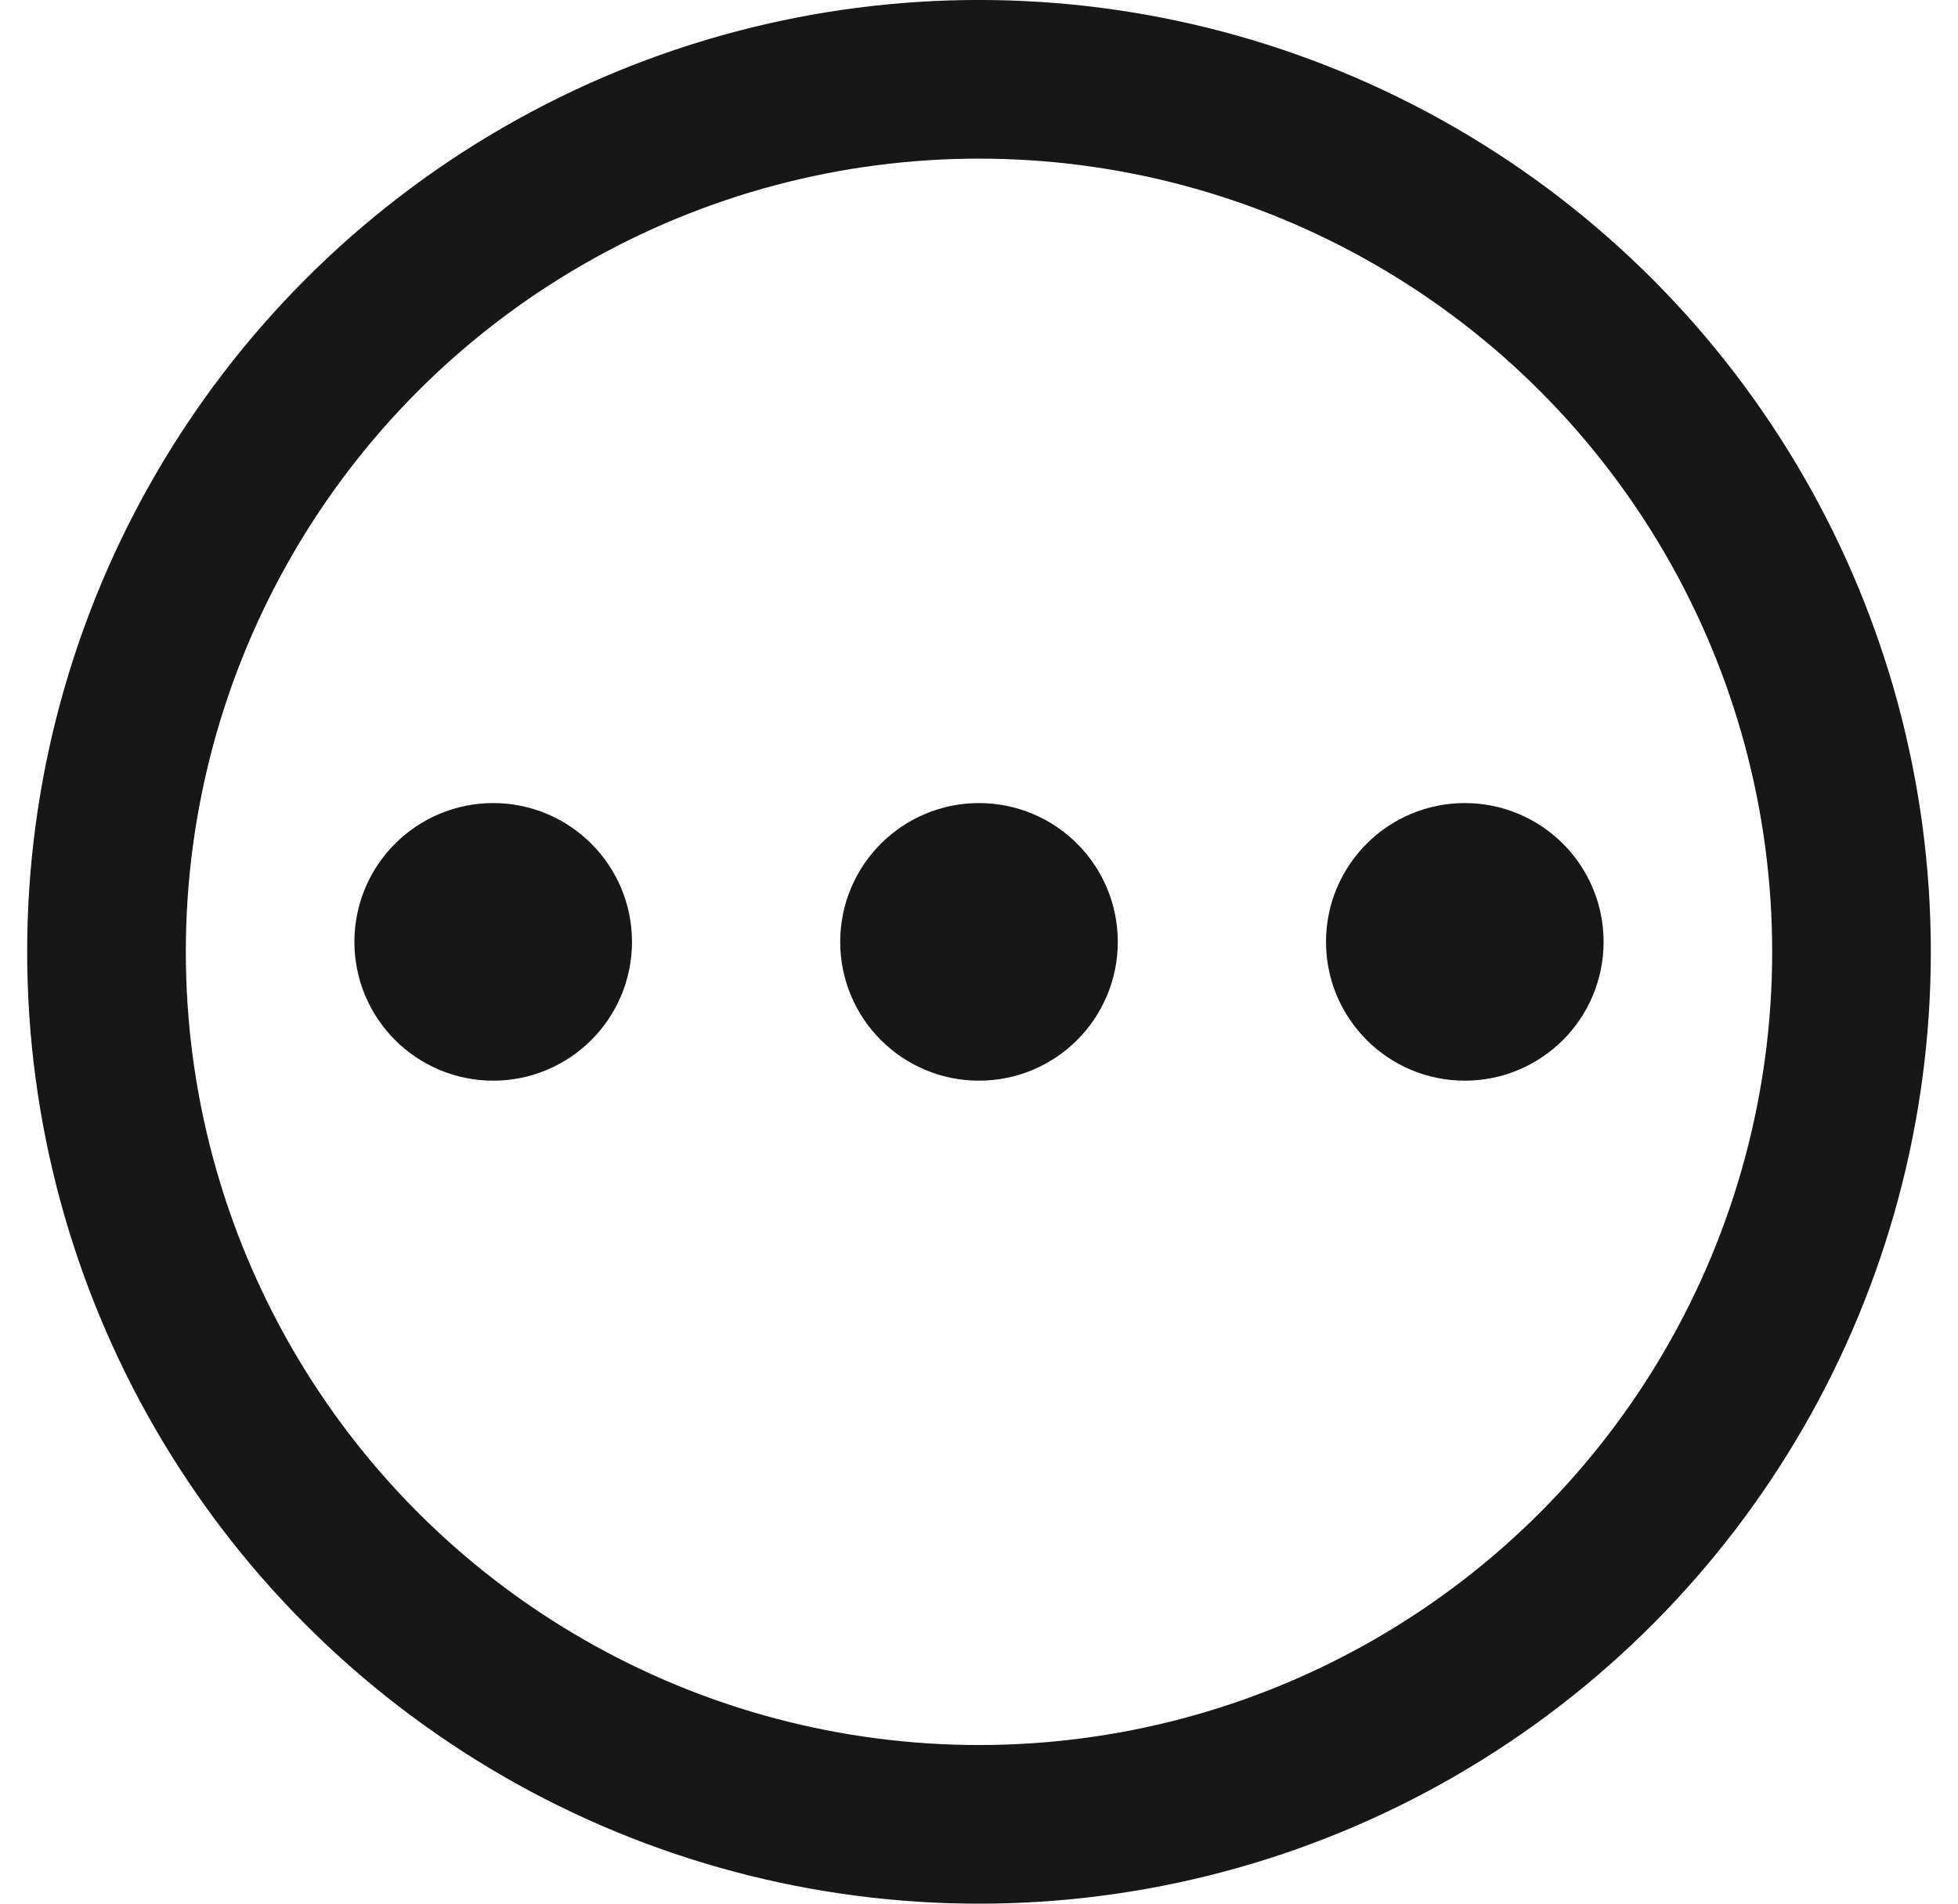 <svg width="36" height="35" viewBox="0 0 36 35" fill="none" xmlns="http://www.w3.org/2000/svg">
<g clip-path="url(#clip0_5803_5243)">
<g clip-path="url(#clip1_5803_5243)">
<circle cx="18" cy="17.5" r="16.042" stroke="#171717" stroke-width="2.917"/>
<path d="M18 18.593C18.705 18.593 19.276 18.022 19.276 17.317C19.276 16.612 18.705 16.041 18 16.041C17.295 16.041 16.724 16.612 16.724 17.317C16.724 18.022 17.295 18.593 18 18.593Z" stroke="#171717" stroke-width="2.552" stroke-linecap="round" stroke-linejoin="round"/>
<path d="M26.932 18.593C27.637 18.593 28.208 18.022 28.208 17.317C28.208 16.612 27.637 16.041 26.932 16.041C26.228 16.041 25.656 16.612 25.656 17.317C25.656 18.022 26.228 18.593 26.932 18.593Z" stroke="#171717" stroke-width="2.552" stroke-linecap="round" stroke-linejoin="round"/>
<path d="M9.068 18.593C9.772 18.593 10.344 18.022 10.344 17.317C10.344 16.612 9.772 16.041 9.068 16.041C8.363 16.041 7.792 16.612 7.792 17.317C7.792 18.022 8.363 18.593 9.068 18.593Z" stroke="#171717" stroke-width="2.552" stroke-linecap="round" stroke-linejoin="round"/>
</g>
</g>
<defs>
<clipPath id="clip0_5803_5243">
<rect width="35" height="35" fill="white" transform="translate(0.5)"/>
</clipPath>
<clipPath id="clip1_5803_5243">
<rect width="35" height="35" fill="white" transform="translate(0.5)"/>
</clipPath>
</defs>
</svg>
